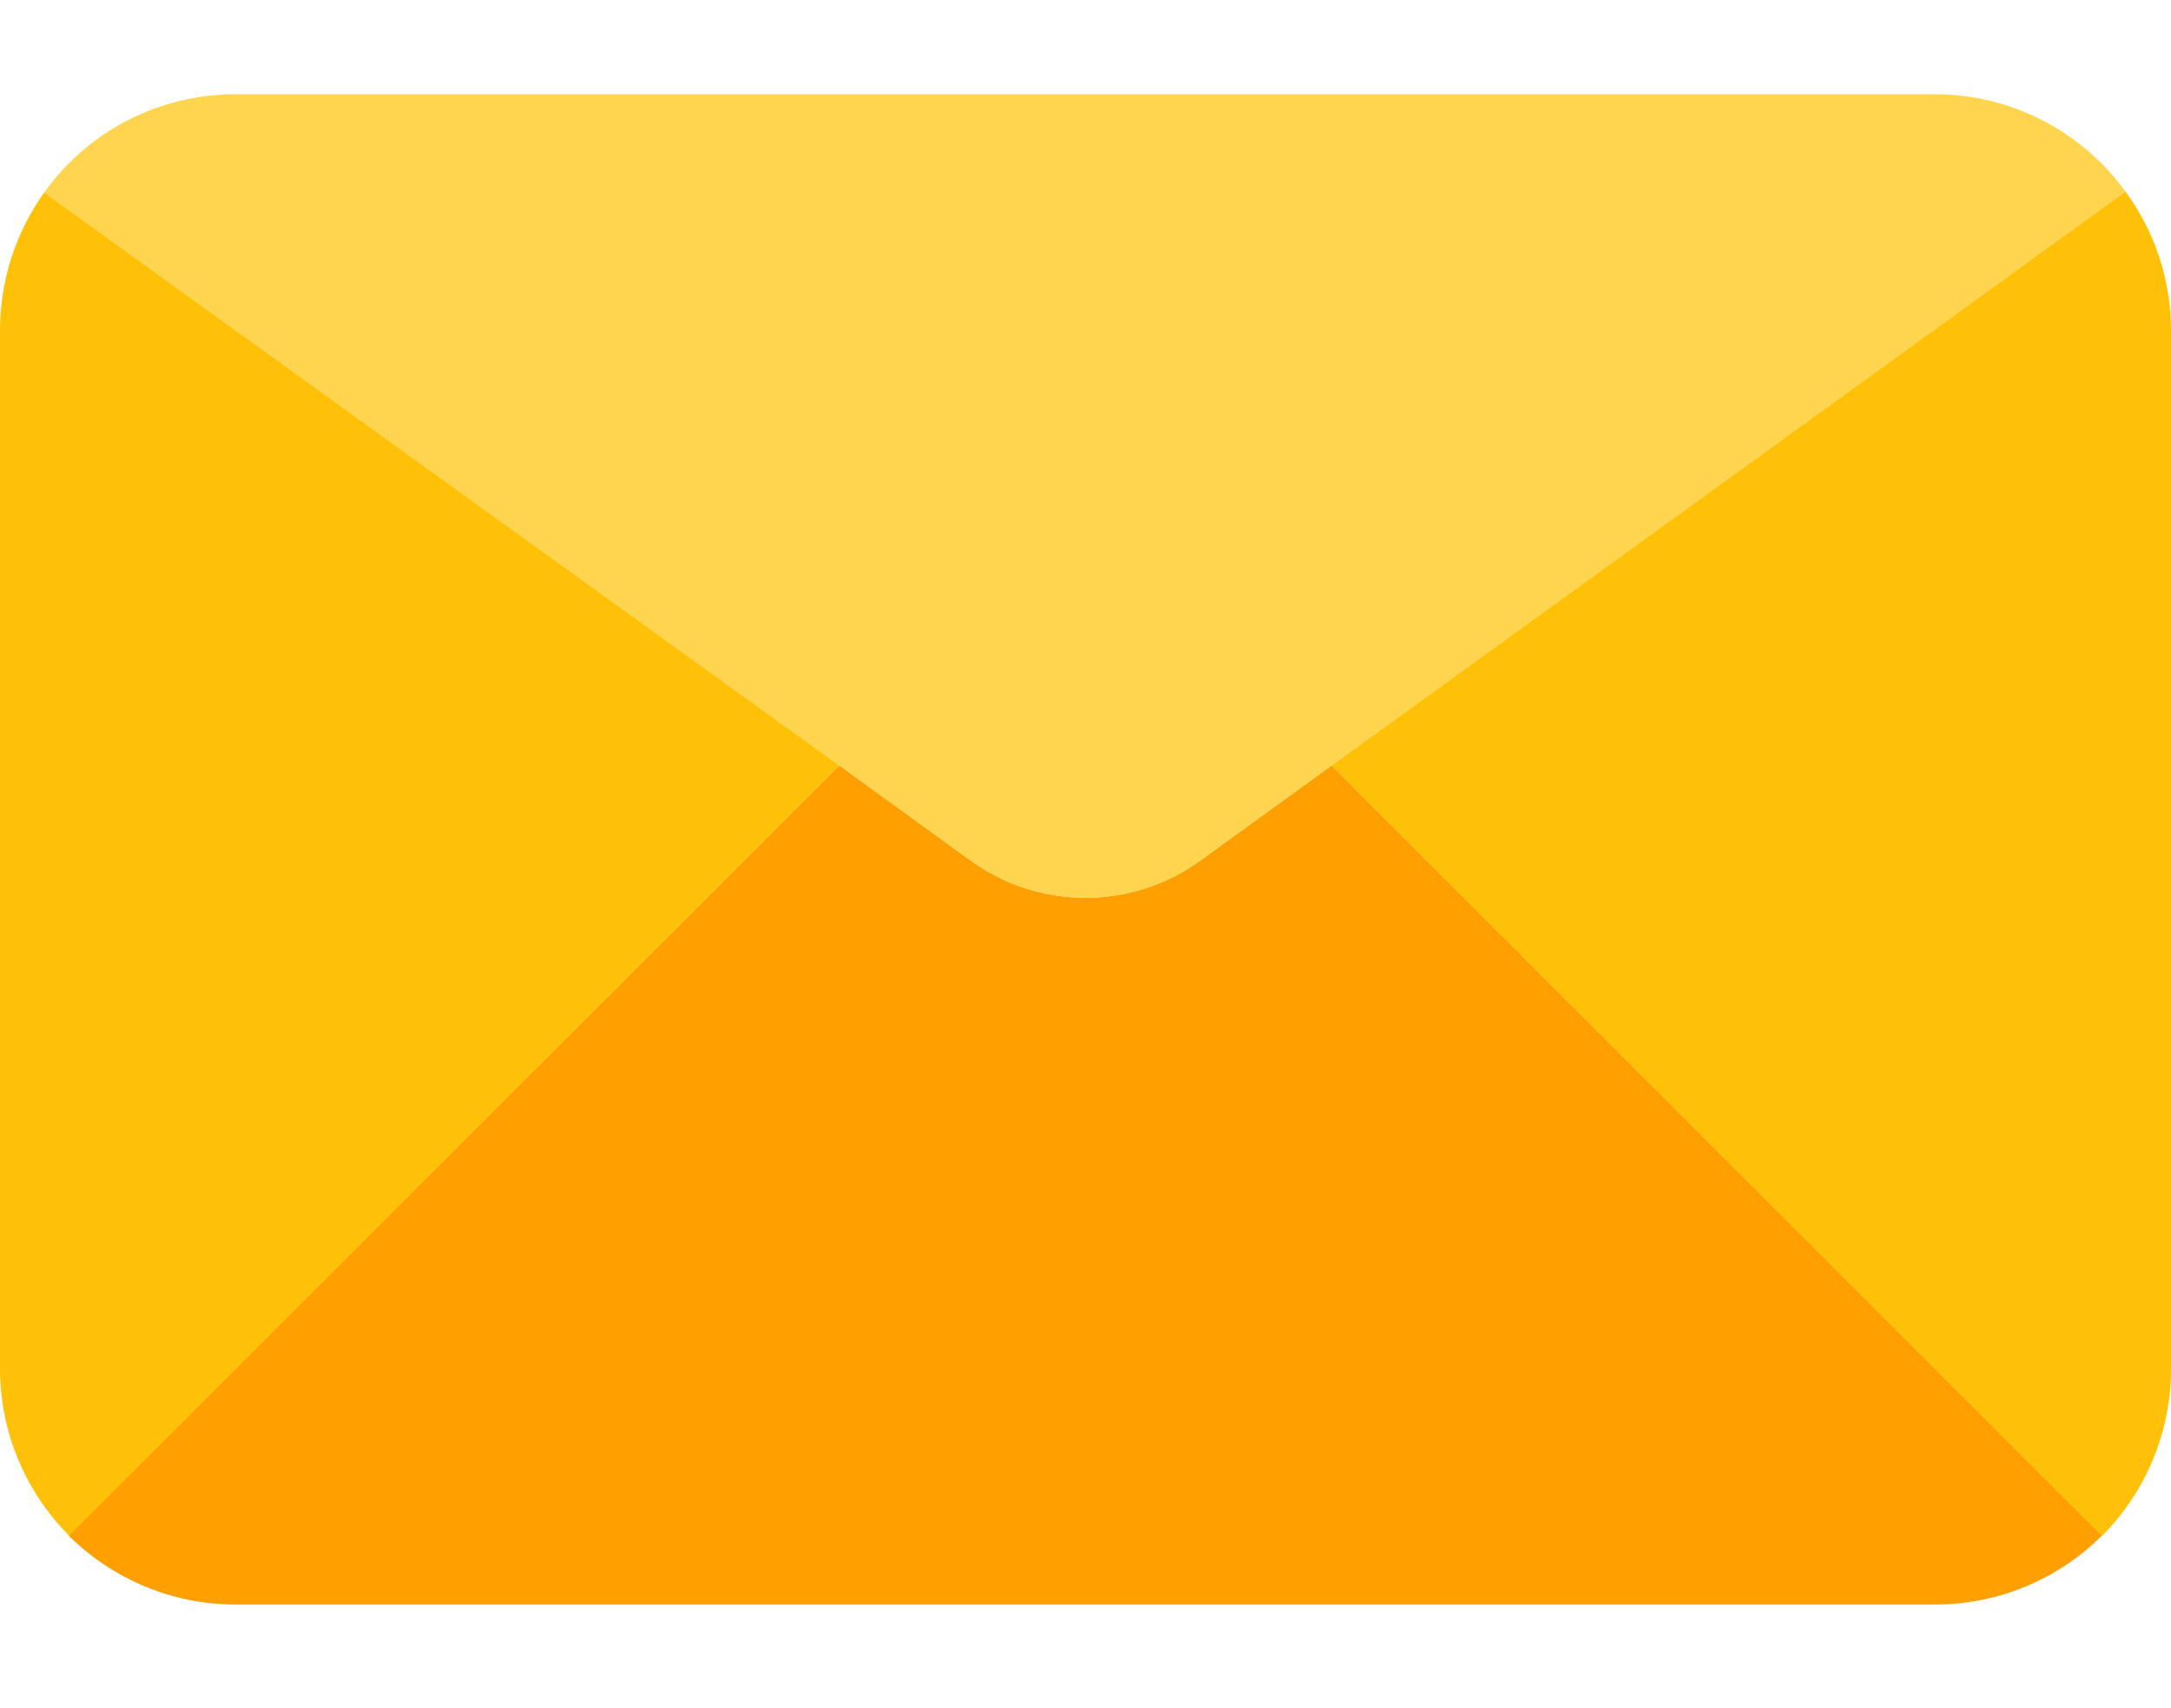 <?xml version="1.0" encoding="utf-8"?>
<!-- Generator: Adobe Illustrator 24.2.3, SVG Export Plug-In . SVG Version: 6.00 Build 0)  -->
<svg version="1.1" id="Capa_1" xmlns="http://www.w3.org/2000/svg" xmlns:xlink="http://www.w3.org/1999/xlink" x="0px" y="0px"
	 viewBox="0 0 490.7 386" style="enable-background:new 0 0 490.7 386;" xml:space="preserve">
<style type="text/css">
	.st0{fill:#FFA000;}
	.st1{fill:#FFD54F;}
	.st2{fill:#FFC107;}
</style>
<path class="st0" d="M475.1,347.1c-10,10-23.6,15.6-37.8,15.6h-384c-14.2,0-27.7-5.6-37.8-15.6L189.7,173l29.4,21.3
	c15.6,11.5,36.9,11.5,52.5,0L301,173L475.1,347.1z"/>
<path class="st1" d="M480.4,43.3L301,173l-29.4,21.3c-15.6,11.5-36.9,11.5-52.5,0L189.7,173L10,43.5c10-14,26.1-22.2,43.3-22.2h384
	C454.4,21.3,470.4,29.5,480.4,43.3z"/>
<g>
	<path class="st2" d="M10,43.5L189.7,173L15.6,347.1C5.6,337.1,0,323.5,0,309.3V74.7C0,63.5,3.5,52.6,10,43.5z"/>
	<path class="st2" d="M490.7,74.7v234.7c0,14.2-5.6,27.7-15.6,37.8L301,173L480.4,43.3C487.1,52.4,490.7,63.4,490.7,74.7z"/>
</g>
</svg>
